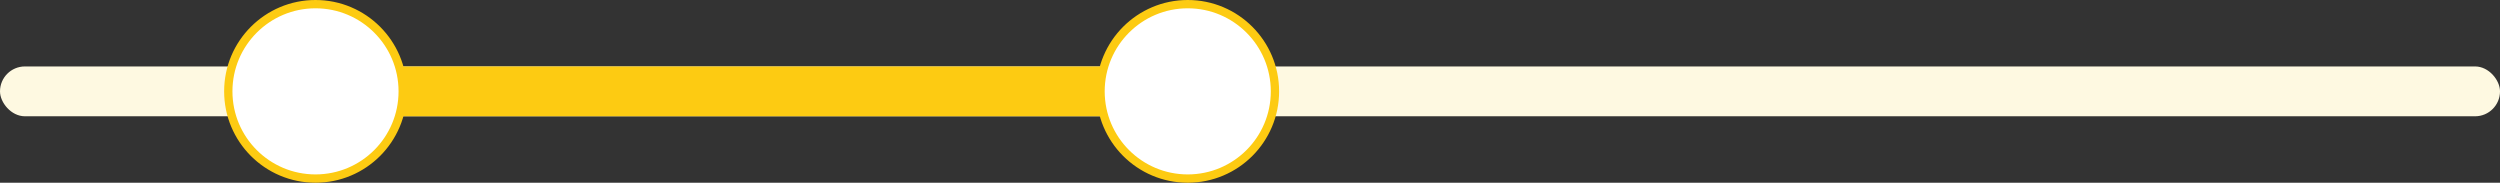 <svg width="301" height="22" viewBox="0 0 301 22" fill="none" xmlns="http://www.w3.org/2000/svg">
<rect x="0" y="0" width="301" height="22" fill="#333333" stroke="none"/>
<rect y="8" width="301" height="6" rx="3" fill="#FEF9E1"/>
<rect x="37.986" y="8" width="105.019" height="6" fill="#FDCB12"/>
<circle cx="37.986" cy="11" r="10.5" fill="white" stroke="#FDCB12"/>
<circle cx="143.005" cy="11" r="10.5" fill="white" stroke="#FDCB12"/>
</svg>
